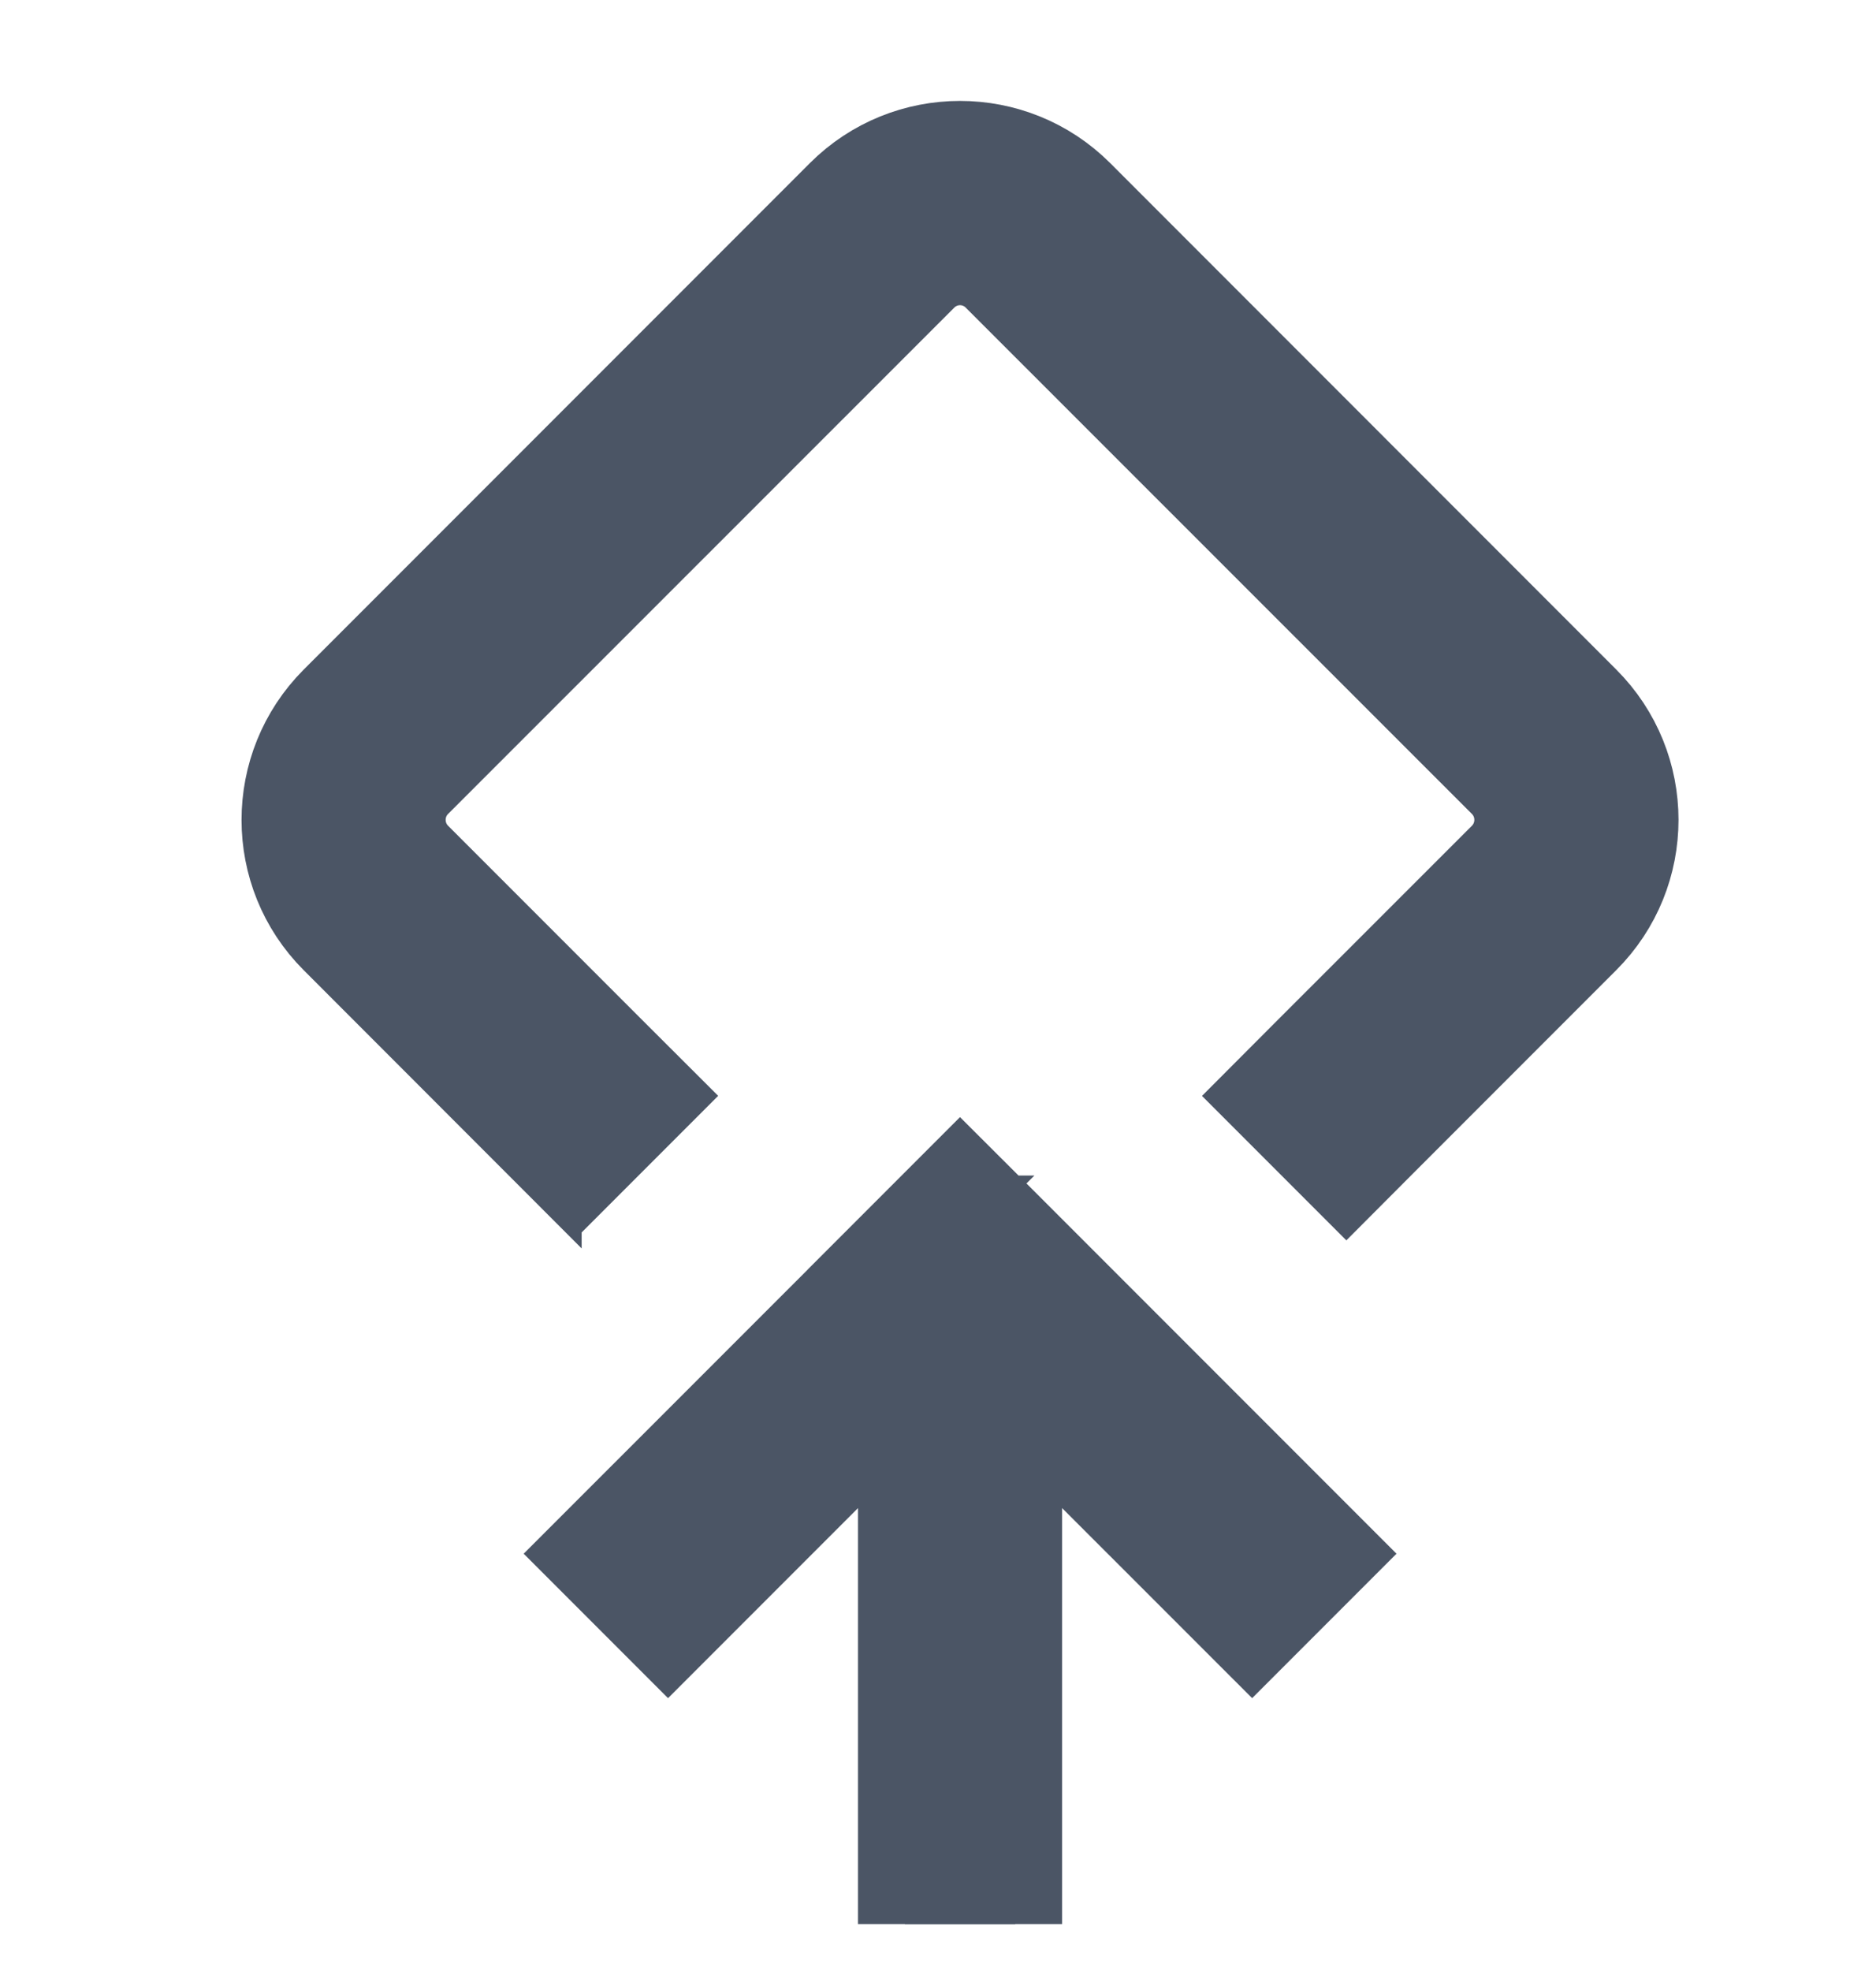 <svg width="20" height="21" viewBox="0 0 20 21" fill="none" xmlns="http://www.w3.org/2000/svg">
<g clip-path="url(#clip0_1843_2542)">
<path fill-rule="evenodd" clip-rule="evenodd" d="M5.701 12.093L6.117 12.508L6.949 11.676L6.533 11.261L4.423 9.151C4.194 8.921 4.194 8.549 4.423 8.319L9.819 2.925C10.049 2.694 10.421 2.694 10.65 2.925L16.046 8.319C16.275 8.549 16.275 8.921 16.046 9.151L13.936 11.26L13.521 11.676L14.353 12.508L14.768 12.092L16.877 9.983C17.567 9.294 17.567 8.176 16.877 7.487L11.483 2.092C10.794 1.403 9.676 1.403 8.987 2.092L3.591 7.488C2.903 8.178 2.903 9.295 3.591 9.983L5.701 12.094V12.093ZM9.819 13.025L10.235 12.609L10.652 13.025L14.181 16.554L13.349 17.386L10.823 14.861V20.5H9.647V14.861L7.122 17.386L6.29 16.554L9.82 13.025H9.819Z" fill="#4B5565" stroke="#4B5565"/>
</g>
<defs>
<clipPath id="clip0_1843_2542">
<rect width="18.823" height="20" fill="white" transform="translate(0.823 0.5)"/>
</clipPath>
</defs>
</svg>

